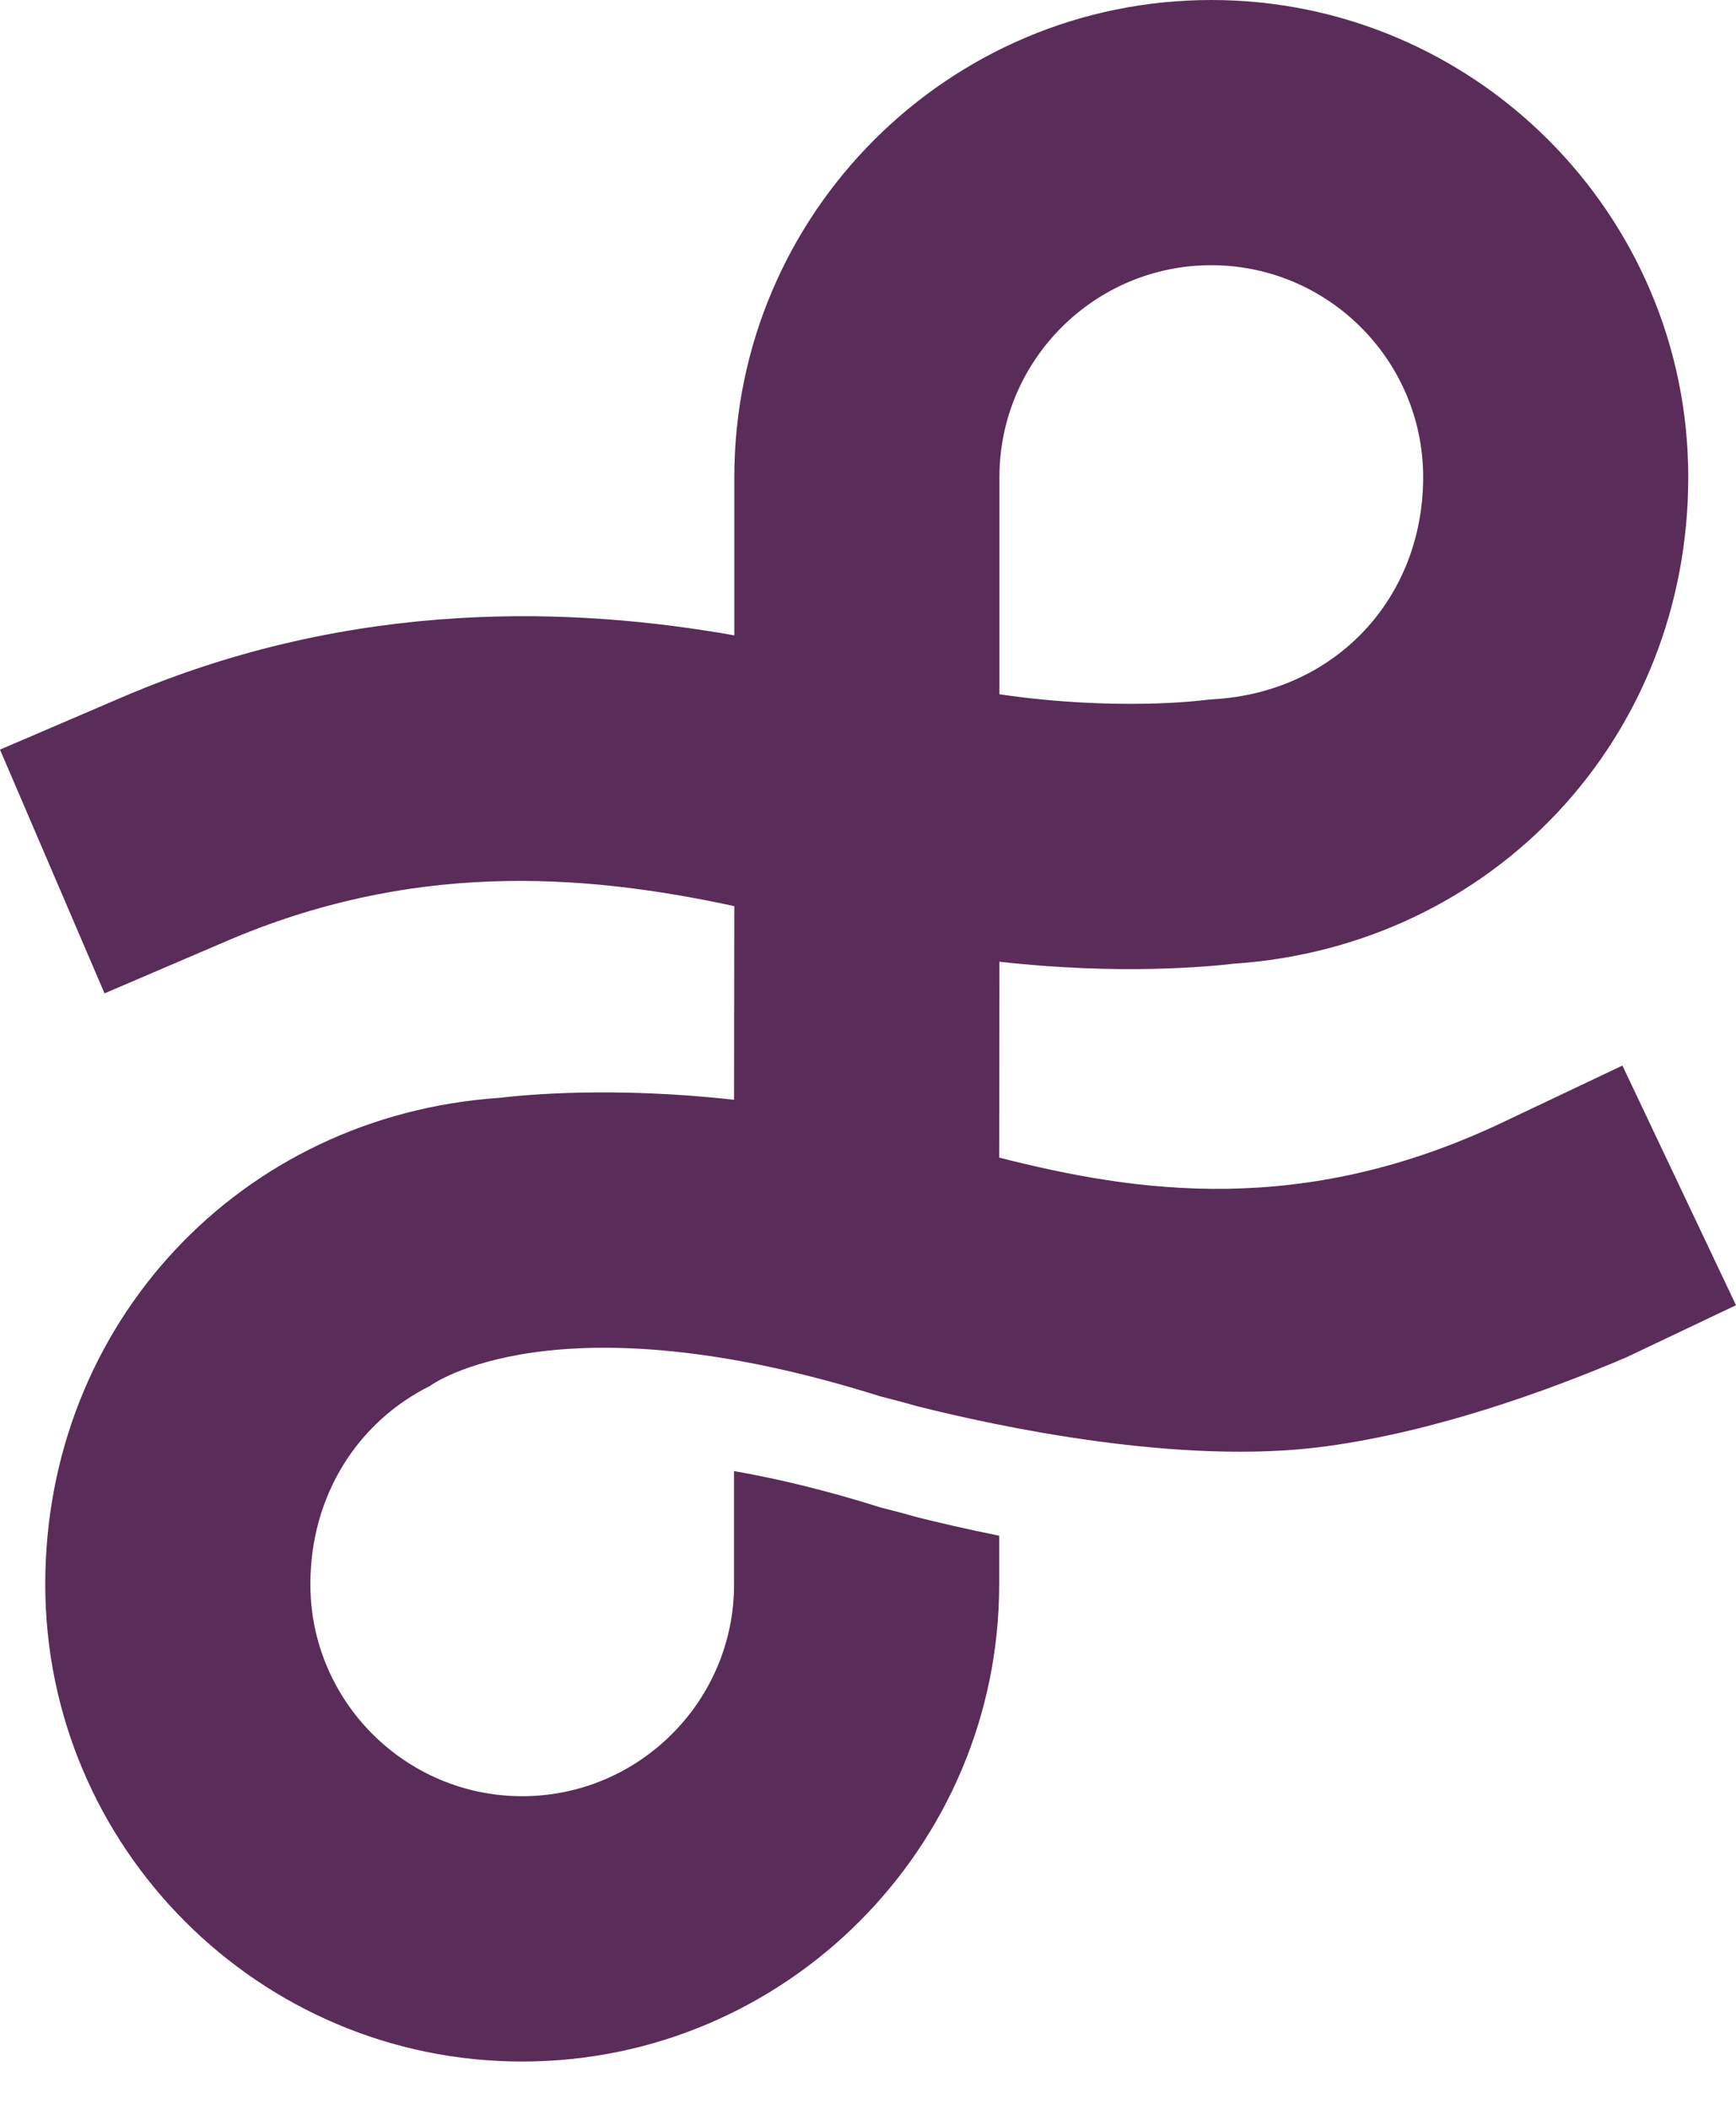 <?xml version="1.0" encoding="UTF-8"?>
<svg width="14px" height="17px" viewBox="0 0 14 17" version="1.1" xmlns="http://www.w3.org/2000/svg" xmlns:xlink="http://www.w3.org/1999/xlink">
    <!-- Generator: Sketch 57.1 (83088) - https://sketch.com -->
    <title>tf-small-icon</title>
    <desc>Created with Sketch.</desc>
    <g id="Page-1" stroke="none" stroke-width="1" fill="none" fill-rule="evenodd">
        <g id="Landing---Donors" transform="translate(-936, -3680)" fill="#5A2C59">
            <g id="Group-9" transform="translate(40, 3193)">
                <g id="Group-24">
                    <g id="Group-31" transform="translate(880, 65)">
                        <g id="Group-14" transform="translate(8, 415)">
                            <path d="M16.06,10.846 C16.06,9.905 16.826,9.138 17.768,9.138 C18.71,9.138 19.477,9.905 19.477,10.846 C19.477,11.827 18.766,12.58 17.786,12.637 C17.76,12.638 17.728,12.642 17.701,12.645 C17.693,12.646 17.005,12.735 16.06,12.597 L16.06,10.846 Z M21.084,15.59 L20.118,16.048 C18.502,16.815 17.167,16.614 16.058,16.332 L16.06,14.753 C17.03,14.862 17.752,14.792 17.949,14.769 C20.042,14.628 21.615,12.948 21.615,10.846 C21.615,8.726 19.889,7 17.768,7 C15.647,7 13.922,8.726 13.922,10.846 L13.922,12.122 C12.657,11.898 10.871,11.811 8.982,12.622 L8,13.043 L8.843,15.008 L9.826,14.587 C11.3,13.954 12.66,14.031 13.922,14.305 L13.92,15.866 C12.951,15.757 12.228,15.826 12.031,15.85 C9.938,15.991 8.365,17.67 8.365,19.772 C8.365,21.893 10.091,23.619 12.211,23.619 C14.332,23.619 16.058,21.893 16.058,19.772 L16.058,19.38 C15.794,19.327 15.568,19.274 15.4,19.232 L15.274,19.197 C15.214,19.181 15.155,19.166 15.097,19.151 C15.091,19.149 15.088,19.148 15.088,19.148 C14.655,19.012 14.267,18.92 13.92,18.859 L13.92,19.772 C13.92,20.714 13.153,21.48 12.211,21.48 C11.27,21.48 10.503,20.714 10.503,19.772 C10.503,19.054 10.886,18.459 11.475,18.169 L11.473,18.169 C11.473,18.169 12.471,17.432 15.088,18.253 C15.088,18.253 15.091,18.254 15.097,18.256 C15.155,18.271 15.214,18.286 15.274,18.302 L15.4,18.337 C16.036,18.497 17.522,18.819 18.69,18.66 C19.577,18.54 20.478,18.214 21.116,17.942 L22,17.522 L21.084,15.59 Z" id="tf-small-icon"></path>
                        </g>
                    </g>
                </g>
            </g>
        </g>
    </g>
</svg>